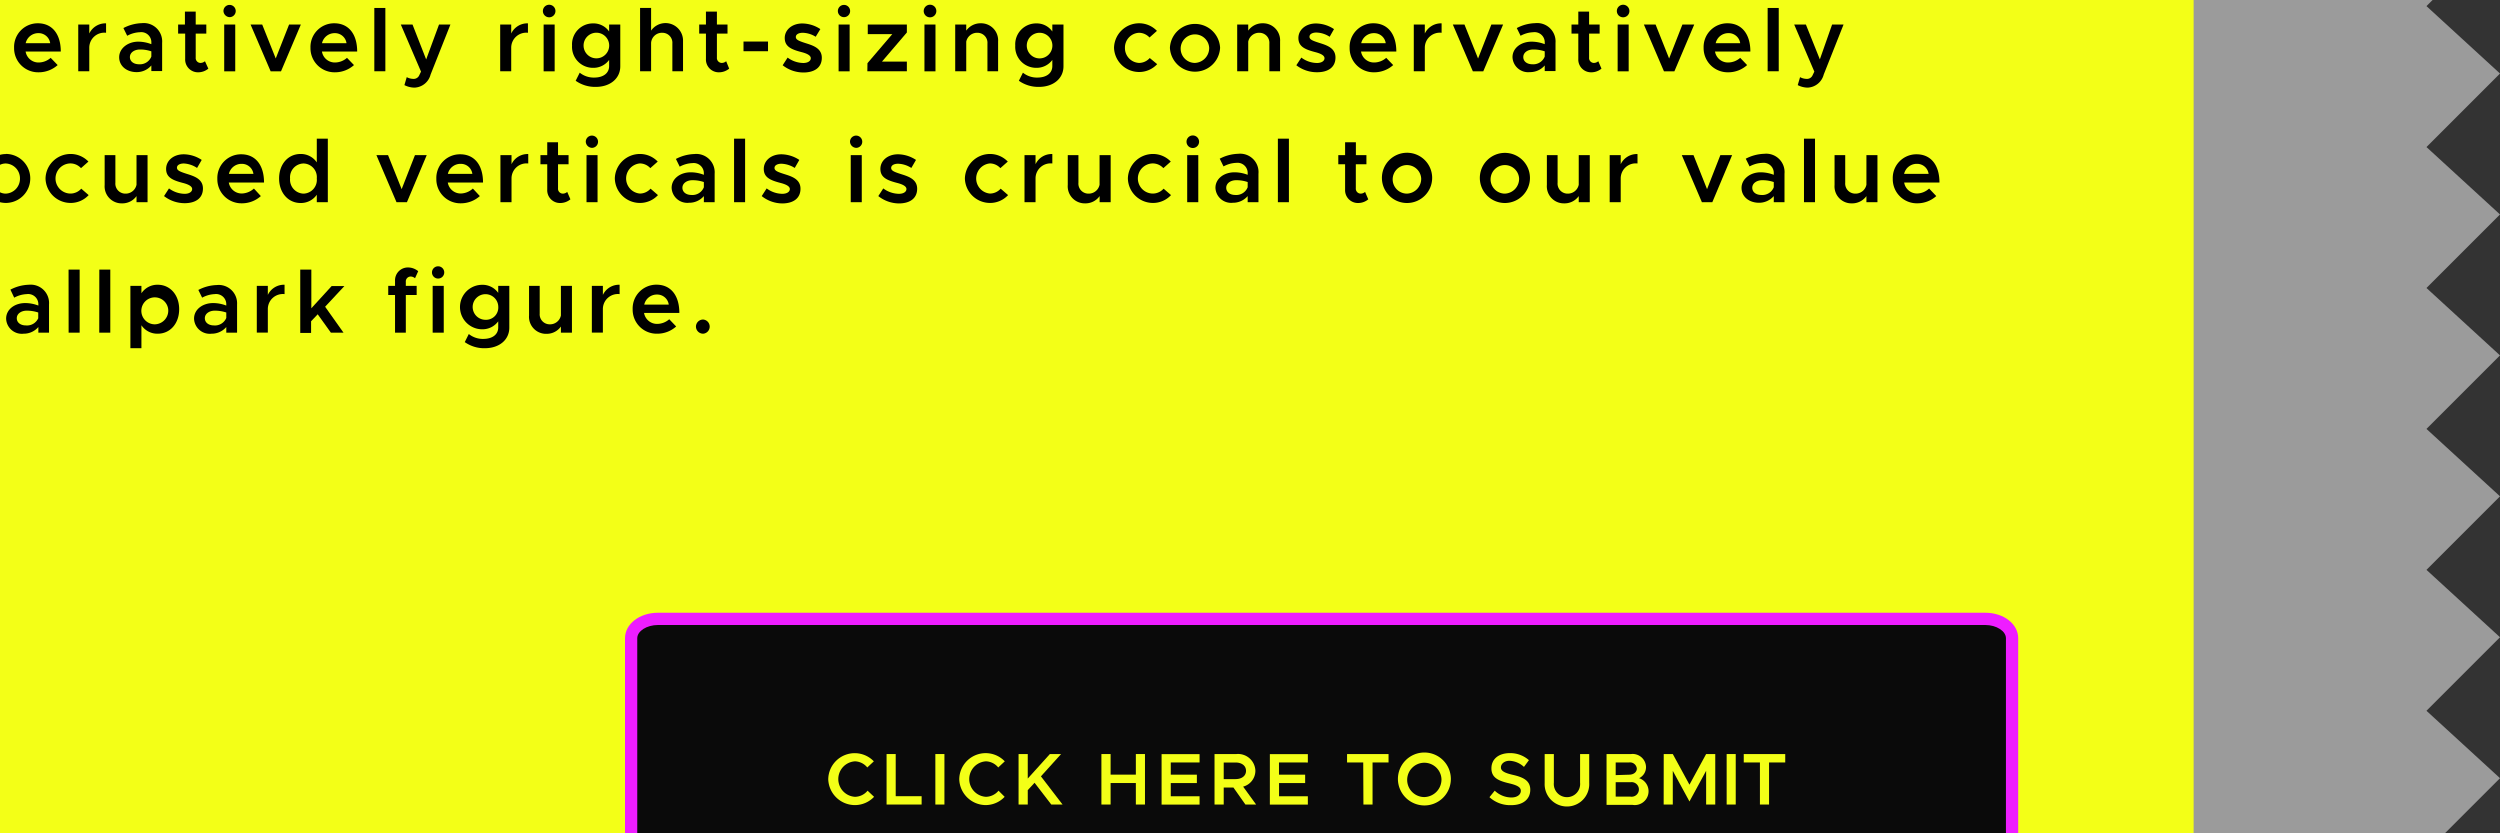 <!--
  ~ Copyright (c) 2016-2017 VMWare, Inc. All Rights Reserved.
  ~ This software is released under MIT License.
  ~ The full license information can be found in LICENSE in the root directory of this project.
  -->

<svg id="ceb58a7f-8f7e-47b7-a68e-f1bda948f733" data-name="Layer 1" xmlns="http://www.w3.org/2000/svg" xmlns:xlink="http://www.w3.org/1999/xlink" viewBox="0 0 408 136"><rect x="0" y="0" width="408" height="136" fill="#333333" stroke="none"/><defs><clipPath id="080ddd38-1825-4a00-91be-cc3b99d55230"><path d="M393.64-1384.5H381.28a8.34,8.34,0,0,0-8.31,8.31v24.92a8.34,8.34,0,0,0,8.31,8.31h4.15v12.46L397.89-1343h20.77a8.34,8.34,0,0,0,8.31-8.31v-7.56a4.58,4.58,0,0,1-.83.08" fill="none" clip-rule="evenodd"/></clipPath></defs><title>Row6 Box R</title><polygon points="399 136 408 127 396 116 408 104 396 93 408 81 396 70 408 58 396 47 408 35 396 24 408 12 396 1 397 0 0 0 0 136 399 136" fill="#9b9b9b" fill-rule="evenodd"/><rect width="358" height="136" fill="#f3ff17"/><path d="M314.83,30.77,316,32a4.64,4.64,0,0,1-3.1,1.18,3.93,3.93,0,0,1-4-4,3.86,3.86,0,0,1,3.88-4c2.37,0,3.74,1.79,3.74,4.61h-5.76a2.13,2.13,0,0,0,2.11,1.79A3,3,0,0,0,314.83,30.77Zm-4.08-2.39h4a1.89,1.89,0,0,0-1.93-1.64A2.11,2.11,0,0,0,310.75,28.38Z"/><path d="M7.43,29.13a4.09,4.09,0,0,1,4.1-4,4,4,0,0,1,2.9,1.24l-1.21,1.07a2.36,2.36,0,0,0-1.7-.77,2.46,2.46,0,0,0,0,4.92,2.36,2.36,0,0,0,1.74-.8l1.21,1.05a4,4,0,0,1-3,1.28A4.09,4.09,0,0,1,7.43,29.13Z"/><path d="M24.08,25.32V33h-1.8v-1a2.83,2.83,0,0,1-2.36,1.19,2.78,2.78,0,0,1-2.84-3V25.32h1.75v4.5a1.63,1.63,0,0,0,1.61,1.78,1.81,1.81,0,0,0,1.84-1.45V25.32Z"/><path d="M26.77,32l.81-1.25a4.37,4.37,0,0,0,2.56.88c.72,0,1.22-.31,1.22-.78s-.66-.78-1.53-1c-1.66-.43-2.71-.9-2.72-2.26s1.18-2.41,2.88-2.41a5.43,5.43,0,0,1,2.93.92l-.76,1.31A4.27,4.27,0,0,0,30,26.68c-.63,0-1.12.25-1.12.68s.4.63,1.56,1,2.68.8,2.68,2.4-1.21,2.4-3,2.4A5.47,5.47,0,0,1,26.77,32Z"/><path d="M41.44,30.77,42.57,32a4.6,4.6,0,0,1-3.1,1.18,3.93,3.93,0,0,1-4-4,3.87,3.87,0,0,1,3.89-4c2.36,0,3.73,1.79,3.73,4.61H37.34a2.14,2.14,0,0,0,2.12,1.79A3.05,3.05,0,0,0,41.44,30.77Zm-4.08-2.39h4a1.9,1.9,0,0,0-1.94-1.64A2.1,2.1,0,0,0,37.36,28.38Z"/><path d="M53.5,22.63V33H51.7V31.78a3.15,3.15,0,0,1-2.65,1.35c-2,0-3.5-1.65-3.5-4s1.48-4,3.5-4A3.14,3.14,0,0,1,51.7,26.5V22.63Zm-1.8,6.5a2.23,2.23,0,0,0-2.16-2.45,2.25,2.25,0,0,0-2.2,2.45,2.27,2.27,0,0,0,2.2,2.47A2.24,2.24,0,0,0,51.7,29.13Z"/><path d="M61.43,25.32h1.9l2.22,5.55,2.17-5.55h1.92L66.41,33h-1.7Z"/><path d="M77.17,30.77,78.31,32a4.64,4.64,0,0,1-3.1,1.18,3.93,3.93,0,0,1-4-4,3.86,3.86,0,0,1,3.88-4c2.37,0,3.74,1.79,3.74,4.61H73.08a2.13,2.13,0,0,0,2.11,1.79A3,3,0,0,0,77.17,30.77Zm-4.08-2.39h4a1.89,1.89,0,0,0-1.93-1.64A2.11,2.11,0,0,0,73.09,28.38Z"/><path d="M86.21,25.14v1.54a2.45,2.45,0,0,0-2.73,2.42V33H81.67V25.32h1.81V26.8A2.9,2.9,0,0,1,86.21,25.14Z"/><path d="M93.09,32.53a2.59,2.59,0,0,1-1.62.6,2.08,2.08,0,0,1-2.16-2.2V26.81H88.2V25.32h1.11v-2.1h1.76v2.1h1.72v1.49H91.07v3.9a.8.8,0,0,0,.75.89,1.09,1.09,0,0,0,.75-.28Z"/><path d="M95.6,23.13a1,1,0,1,1,1,1A1.05,1.05,0,0,1,95.6,23.13Zm.12,2.19h1.8V33h-1.8Z"/><path d="M100.34,29.13a4.09,4.09,0,0,1,4.11-4,4,4,0,0,1,2.89,1.24l-1.21,1.07a2.34,2.34,0,0,0-1.7-.77,2.47,2.47,0,0,0,0,4.92,2.33,2.33,0,0,0,1.74-.8l1.21,1.05a4,4,0,0,1-3,1.28A4.09,4.09,0,0,1,100.34,29.13Z"/><path d="M116.63,28.36V33h-1.76V32a3.13,3.13,0,0,1-2.41,1.09,2.56,2.56,0,0,1-2.85-2.43c0-1.51,1.41-2.54,3.12-2.54a6,6,0,0,1,2.14.41v-.21A1.66,1.66,0,0,0,113,26.62a4.6,4.6,0,0,0-2.07.58l-.62-1.26a6.9,6.9,0,0,1,3-.8A3,3,0,0,1,116.63,28.36Zm-1.76,2.2v-.85a5.6,5.6,0,0,0-1.87-.3c-.91,0-1.63.5-1.63,1.23s.64,1.18,1.49,1.18A2,2,0,0,0,114.87,30.56Z"/><path d="M119.8,22.63h1.8V33h-1.8Z"/><path d="M124.31,32l.81-1.25a4.34,4.34,0,0,0,2.55.88c.73,0,1.23-.31,1.23-.78s-.67-.78-1.54-1c-1.65-.43-2.7-.9-2.71-2.26s1.18-2.41,2.88-2.41a5.43,5.43,0,0,1,2.92.92l-.75,1.31a4.3,4.3,0,0,0-2.17-.69c-.64,0-1.13.25-1.13.68s.4.63,1.57,1,2.67.8,2.67,2.4-1.21,2.4-3,2.4A5.44,5.44,0,0,1,124.31,32Z"/><path d="M138.72,23.13a1,1,0,1,1,1,1A1.05,1.05,0,0,1,138.72,23.13Zm.12,2.19h1.8V33h-1.8Z"/><path d="M143.34,32l.81-1.25a4.37,4.37,0,0,0,2.56.88c.72,0,1.22-.31,1.22-.78s-.66-.78-1.53-1c-1.66-.43-2.71-.9-2.72-2.26s1.18-2.41,2.88-2.41a5.43,5.43,0,0,1,2.93.92l-.76,1.31a4.24,4.24,0,0,0-2.17-.69c-.63,0-1.12.25-1.12.68s.4.63,1.56,1,2.68.8,2.68,2.4-1.21,2.4-3,2.4A5.47,5.47,0,0,1,143.34,32Z"/><path d="M157.47,29.13a4.1,4.1,0,0,1,4.11-4,4,4,0,0,1,2.89,1.24l-1.21,1.07a2.34,2.34,0,0,0-1.7-.77,2.47,2.47,0,0,0,0,4.92,2.36,2.36,0,0,0,1.75-.8l1.21,1.05a4,4,0,0,1-3,1.28A4.1,4.1,0,0,1,157.47,29.13Z"/><path d="M171.74,25.14v1.54A2.45,2.45,0,0,0,169,29.1V33H167.2V25.32H169V26.8A2.9,2.9,0,0,1,171.74,25.14Z"/><path d="M181.26,25.32V33h-1.8v-1a2.83,2.83,0,0,1-2.36,1.19,2.78,2.78,0,0,1-2.84-3V25.32H176v4.5a1.63,1.63,0,0,0,1.61,1.78,1.81,1.81,0,0,0,1.84-1.45V25.32Z"/><path d="M184.07,29.13a4.09,4.09,0,0,1,4.1-4,4,4,0,0,1,2.9,1.24l-1.21,1.07a2.36,2.36,0,0,0-1.7-.77,2.46,2.46,0,0,0,0,4.92,2.36,2.36,0,0,0,1.74-.8l1.21,1.05a4,4,0,0,1-3,1.28A4.09,4.09,0,0,1,184.07,29.13Z"/><path d="M193.64,23.13a1,1,0,0,1,2.05,0,1,1,0,1,1-2.05,0Zm.11,2.19h1.81V33h-1.81Z"/><path d="M205.38,28.36V33h-1.76V32a3.13,3.13,0,0,1-2.41,1.09,2.56,2.56,0,0,1-2.85-2.43c0-1.51,1.4-2.54,3.12-2.54a6,6,0,0,1,2.14.41v-.21a1.66,1.66,0,0,0-1.88-1.74,4.6,4.6,0,0,0-2.06.58l-.62-1.26a6.87,6.87,0,0,1,3-.8A3,3,0,0,1,205.38,28.36Zm-1.76,2.2v-.85a5.62,5.62,0,0,0-1.88-.3c-.9,0-1.62.5-1.62,1.23s.63,1.18,1.49,1.18A2,2,0,0,0,203.62,30.56Z"/><path d="M208.55,22.63h1.8V33h-1.8Z"/><path d="M223.3,32.53a2.55,2.55,0,0,1-1.62.6,2.09,2.09,0,0,1-2.16-2.2V26.81h-1.11V25.32h1.11v-2.1h1.76v2.1H223v1.49h-1.73v3.9a.81.81,0,0,0,.75.89,1.11,1.11,0,0,0,.76-.28Z"/><path d="M225.53,29.13a4.1,4.1,0,1,1,4.09,4A4.09,4.09,0,0,1,225.53,29.13Zm6.41,0a2.33,2.33,0,1,0-2.32,2.47A2.42,2.42,0,0,0,231.94,29.13Z"/><path d="M241.51,29.13a4.09,4.09,0,1,1,4.09,4A4.09,4.09,0,0,1,241.51,29.13Zm6.41,0a2.33,2.33,0,1,0-2.32,2.47A2.42,2.42,0,0,0,247.92,29.13Z"/><path d="M259.45,25.32V33h-1.8v-1a2.83,2.83,0,0,1-2.36,1.19,2.78,2.78,0,0,1-2.84-3V25.32h1.75v4.5a1.63,1.63,0,0,0,1.61,1.78,1.81,1.81,0,0,0,1.84-1.45V25.32Z"/><path d="M267.24,25.14v1.54a2.45,2.45,0,0,0-2.74,2.42V33h-1.8V25.32h1.8V26.8A2.93,2.93,0,0,1,267.24,25.14Z"/><path d="M274.47,25.32h1.91l2.21,5.55,2.17-5.55h1.92L279.45,33h-1.7Z"/><path d="M291.23,28.36V33h-1.75V32a3.16,3.16,0,0,1-2.41,1.09c-1.63,0-2.85-1-2.85-2.43s1.4-2.54,3.11-2.54a6.07,6.07,0,0,1,2.15.41v-.21a1.66,1.66,0,0,0-1.88-1.74,4.64,4.64,0,0,0-2.07.58l-.62-1.26a6.9,6.9,0,0,1,3-.8A3,3,0,0,1,291.23,28.36Zm-1.75,2.2v-.85a5.66,5.66,0,0,0-1.88-.3c-.9,0-1.63.5-1.63,1.23s.64,1.18,1.5,1.18A2,2,0,0,0,289.48,30.56Z"/><path d="M294.41,22.63h1.8V33h-1.8Z"/><path d="M306.4,25.32V33h-1.8v-1a2.85,2.85,0,0,1-2.37,1.19,2.77,2.77,0,0,1-2.83-3V25.32h1.74v4.5a1.64,1.64,0,0,0,1.61,1.78,1.81,1.81,0,0,0,1.85-1.45V25.32Z"/><path d="M.94,25.14a3.74,3.74,0,0,0-.94.13V26.9a2.16,2.16,0,0,1,.94-.22,2.42,2.42,0,0,1,2.32,2.45A2.43,2.43,0,0,1,.94,31.6,2.16,2.16,0,0,1,0,31.38V33a4.25,4.25,0,0,0,.94.12,4,4,0,1,0,0-8Z"/><path d="M8,49.69v4.6H6.26v-.92a3.13,3.13,0,0,1-2.41,1.09A2.56,2.56,0,0,1,1,52c0-1.51,1.4-2.54,3.12-2.54a6,6,0,0,1,2.14.41v-.21A1.66,1.66,0,0,0,4.38,48a4.6,4.6,0,0,0-2.06.58L1.7,47.27a6.87,6.87,0,0,1,3-.8A3,3,0,0,1,8,49.69Zm-1.76,2.2V51a5.88,5.88,0,0,0-1.88-.3c-.9,0-1.62.5-1.62,1.23s.63,1.18,1.49,1.18A2,2,0,0,0,6.26,51.89Z"/><path d="M11.19,44H13V54.29h-1.8Z"/><path d="M16.21,44H18V54.29h-1.8Z"/><path d="M29.24,50.46c0,2.35-1.48,4-3.5,4a3.12,3.12,0,0,1-2.66-1.38v3.75h-1.8V46.65h1.8v1.21a3.13,3.13,0,0,1,2.66-1.39C27.76,46.47,29.24,48.13,29.24,50.46Zm-1.79,0a2.2,2.2,0,1,0-2.2,2.47A2.24,2.24,0,0,0,27.45,50.46Z"/><path d="M38.69,49.69v4.6H36.93v-.92a3.13,3.13,0,0,1-2.41,1.09A2.56,2.56,0,0,1,31.67,52c0-1.51,1.41-2.54,3.12-2.54a6,6,0,0,1,2.14.41v-.21A1.66,1.66,0,0,0,35.05,48a4.6,4.6,0,0,0-2.06.58l-.62-1.26a6.9,6.9,0,0,1,3-.8A3,3,0,0,1,38.69,49.69Zm-1.76,2.2V51a5.88,5.88,0,0,0-1.88-.3c-.9,0-1.62.5-1.62,1.23s.64,1.18,1.49,1.18A2,2,0,0,0,36.93,51.89Z"/><path d="M46.44,46.47V48a2.45,2.45,0,0,0-2.73,2.42v3.86h-1.8V46.65h1.8v1.48A2.92,2.92,0,0,1,46.44,46.47Z"/><path d="M53.06,50.06l3,4.23H54l-2.15-3-1.08,1.14v1.91H49V44h1.81v6.31l3.31-3.62H56.2Z"/><path d="M66.23,46.65H68v1.49H66.23v6.15H64.47V48.14H63.36V46.65h1.11v-.8a2.1,2.1,0,0,1,2.16-2.2,2.6,2.6,0,0,1,1.62.61l-.52,1.15a1.09,1.09,0,0,0-.75-.28.8.8,0,0,0-.75.88Z"/><path d="M70.5,44.46a1,1,0,0,1,2,0,1,1,0,1,1-2,0Zm.11,2.19h1.81v7.64H70.61Z"/><path d="M83.12,46.65v6.82c0,2-1.65,3.36-4,3.36a5.46,5.46,0,0,1-3.27-1l.66-1.32a3.62,3.62,0,0,0,2.35.8c1.51,0,2.45-.72,2.45-1.87v-1a3.18,3.18,0,0,1-2.61,1.3,3.63,3.63,0,0,1,0-7.26,3.13,3.13,0,0,1,2.61,1.32V46.65Zm-1.8,3.44a2.09,2.09,0,1,0-2.1,2.1A2,2,0,0,0,81.32,50.09Z"/><path d="M93.34,46.65v7.64h-1.8v-1a2.83,2.83,0,0,1-2.36,1.19,2.78,2.78,0,0,1-2.84-3V46.65h1.74v4.51a1.63,1.63,0,0,0,1.61,1.77,1.81,1.81,0,0,0,1.85-1.45V46.65Z"/><path d="M101.12,46.47V48a2.45,2.45,0,0,0-2.73,2.42v3.86h-1.8V46.65h1.8v1.48A2.92,2.92,0,0,1,101.12,46.47Z"/><path d="M109.22,52.1l1.13,1.18a4.6,4.6,0,0,1-3.1,1.18,3.92,3.92,0,0,1-4-4,3.87,3.87,0,0,1,3.89-4c2.36,0,3.73,1.79,3.73,4.61h-5.76a2.14,2.14,0,0,0,2.12,1.79A3,3,0,0,0,109.22,52.1Zm-4.08-2.39h4a1.9,1.9,0,0,0-1.94-1.64A2.1,2.1,0,0,0,105.14,49.71Z"/><path d="M113.58,53.28a1.16,1.16,0,0,1,1.19-1.13,1.16,1.16,0,0,1,0,2.31A1.17,1.17,0,0,1,113.58,53.28Z"/><path d="M328.36,136V104.16c0-1.74-2-3.16-4.37-3.16H107.38c-2.42,0-4.38,1.42-4.38,3.16V136Z" fill="#0a0a0a"/><path d="M104,136V104.16c0-1.17,1.55-2.16,3.38-2.16H324c1.83,0,3.37,1,3.37,2.16V136h2V104.16c0-2.33-2.36-4.16-5.37-4.16H107.38c-3,0-5.38,1.83-5.38,4.16V136Z" fill="#ee1dff"/><path d="M135.17,127.18a4.32,4.32,0,0,1,7.44-2.93l-1.07,1a2.69,2.69,0,0,0-2-1,2.9,2.9,0,0,0,0,5.79,2.71,2.71,0,0,0,2.05-1l1.06,1a4.3,4.3,0,0,1-3.11,1.35A4.36,4.36,0,0,1,135.17,127.18Z" fill="#f3ff17"/><path d="M150.41,129.94v1.36h-5.72v-8.24h1.49v6.88Z" fill="#f3ff17"/><path d="M152.65,123.06h1.48v8.24h-1.48Z" fill="#f3ff17"/><path d="M156.55,127.18a4.31,4.31,0,0,1,7.43-2.93l-1.07,1a2.68,2.68,0,0,0-2-1,2.9,2.9,0,0,0,0,5.79,2.74,2.74,0,0,0,2.05-1l1,1a4.28,4.28,0,0,1-3.1,1.35A4.35,4.35,0,0,1,156.55,127.18Z" fill="#f3ff17"/><path d="M166.23,123.06h1.5v4l3.61-4h1.83l-3.29,3.64,3.53,4.6h-1.84l-2.73-3.55-1.11,1.2v2.35h-1.5Z" fill="#f3ff17"/><path d="M186.86,123.06v8.24h-1.49v-3.51h-4.12v3.51h-1.5v-8.24h1.5v3.36h4.12v-3.36Z" fill="#f3ff17"/><path d="M191.07,124.43v2h4.26v1.37h-4.26v2.15h4.7v1.36h-6.2v-8.24h6.2v1.37Z" fill="#f3ff17"/><path d="M203.25,131.3l-1.95-2.77h-1.59v2.77h-1.5v-8.24h3.58a2.83,2.83,0,0,1,3.09,2.74,2.7,2.7,0,0,1-2,2.58L205,131.3Zm-3.54-4.15h1.92c1,0,1.72-.51,1.72-1.35s-.7-1.36-1.72-1.36h-1.92Z" fill="#f3ff17"/><path d="M208.73,124.43v2H213v1.37h-4.26v2.15h4.7v1.36h-6.2v-8.24h6.2v1.37Z" fill="#f3ff17"/><path d="M222.48,124.43h-2.64v-1.37h6.77v1.37H224v6.87h-1.49Z" fill="#f3ff17"/><path d="M228.14,127.18a4.32,4.32,0,1,1,4.33,4.27A4.34,4.34,0,0,1,228.14,127.18Zm7.11,0a2.8,2.8,0,1,0-2.78,2.9A2.87,2.87,0,0,0,235.25,127.18Z" fill="#f3ff17"/><path d="M243.08,130.1l.86-1.06a4,4,0,0,0,2.71,1.11c1,0,1.55-.5,1.55-1.09s-.59-.91-1.91-1.22c-1.7-.4-2.89-.89-2.89-2.44s1.22-2.49,3-2.49a4.58,4.58,0,0,1,3.12,1.15l-.81,1.1a3.68,3.68,0,0,0-2.37-1c-.82,0-1.39.5-1.39,1.08s.61.91,1.92,1.21c1.72.39,2.87.94,2.87,2.44s-1.13,2.51-3.1,2.51A5,5,0,0,1,243.08,130.1Z" fill="#f3ff17"/><path d="M252.09,127.79v-4.73h1.5v4.68a2.15,2.15,0,1,0,4.28,0v-4.68h1.49v4.73a3.64,3.64,0,1,1-7.27,0Z" fill="#f3ff17"/><path d="M262.19,123.06h4a2.19,2.19,0,0,1,2.44,2.07A2,2,0,0,1,267.5,127a2.25,2.25,0,0,1-1.11,4.35h-4.2Zm3.68,3.37c.74,0,1.26-.43,1.26-1a1.12,1.12,0,0,0-1.26-1h-2.19v2.07Zm.22,3.58a1.19,1.19,0,1,0,0-2.35h-2.41V130Z" fill="#f3ff17"/><path d="M271.52,123.06H273l2.72,5,2.72-5h1.49v8.24h-1.49v-5.5l-2.72,5-2.72-5v5.5h-1.49Z" fill="#f3ff17"/><path d="M281.79,123.06h1.48v8.24h-1.48Z" fill="#f3ff17"/><path d="M287.22,124.43h-2.64v-1.37h6.77v1.37h-2.64v6.87h-1.49Z" fill="#f3ff17"/><path d="M208.91,6.77v4.86h-1.75V7.12a1.63,1.63,0,0,0-1.61-1.77,1.8,1.8,0,0,0-1.84,1.45v4.83h-1.8V4h1.8V5a2.84,2.84,0,0,1,2.36-1.2A2.78,2.78,0,0,1,208.91,6.77Z"/><path d="M211.56,10.65l.82-1.25a4.32,4.32,0,0,0,2.55.88c.72,0,1.23-.31,1.23-.78s-.67-.78-1.54-1c-1.65-.43-2.7-.9-2.72-2.26s1.18-2.41,2.88-2.41a5.43,5.43,0,0,1,2.93.92L217,6a4.15,4.15,0,0,0-2.17-.69c-.63,0-1.12.25-1.12.68s.4.63,1.57,1,2.67.8,2.67,2.4-1.21,2.4-3,2.4A5.47,5.47,0,0,1,211.56,10.65Z"/><path d="M226.23,9.44l1.14,1.18a4.65,4.65,0,0,1-3.11,1.18,3.93,3.93,0,0,1-4-4,3.86,3.86,0,0,1,3.88-4c2.36,0,3.74,1.79,3.74,4.61h-5.76a2.13,2.13,0,0,0,2.11,1.79A3,3,0,0,0,226.23,9.44Zm-4.08-2.39h4a1.9,1.9,0,0,0-1.94-1.64A2.11,2.11,0,0,0,222.15,7.05Z"/><path d="M235.27,3.81V5.35a2.45,2.45,0,0,0-2.74,2.42v3.86h-1.8V4h1.8V5.47A2.93,2.93,0,0,1,235.27,3.81Z"/><path d="M237.1,4H239l2.22,5.55L243.39,4h1.92l-3.24,7.64h-1.7Z"/><path d="M253.86,7v4.6H252.1v-.92a3.13,3.13,0,0,1-2.41,1.09,2.56,2.56,0,0,1-2.85-2.43c0-1.51,1.4-2.54,3.12-2.54a6,6,0,0,1,2.14.41V7a1.66,1.66,0,0,0-1.88-1.74,4.6,4.6,0,0,0-2.06.58l-.62-1.26a6.87,6.87,0,0,1,3-.8A3,3,0,0,1,253.86,7Zm-1.76,2.2V8.38a5.62,5.62,0,0,0-1.88-.3c-.9,0-1.62.5-1.62,1.23s.63,1.18,1.49,1.18A2,2,0,0,0,252.1,9.23Z"/><path d="M261.36,11.2a2.59,2.59,0,0,1-1.63.6,2.08,2.08,0,0,1-2.15-2.2V5.48h-1.11V4h1.11V1.89h1.76V4h1.72V5.48h-1.72v3.9a.8.8,0,0,0,.75.89,1.09,1.09,0,0,0,.75-.28Z"/><path d="M263.87,1.8a1,1,0,0,1,2.05,0,1,1,0,1,1-2.05,0ZM264,4h1.8v7.64H264Z"/><path d="M268.28,4h1.91l2.21,5.55L274.57,4h1.93l-3.24,7.64h-1.7Z"/><path d="M284,9.44l1.13,1.18a4.6,4.6,0,0,1-3.1,1.18,3.94,3.94,0,0,1-4-4,3.87,3.87,0,0,1,3.89-4c2.36,0,3.74,1.79,3.74,4.61h-5.77a2.14,2.14,0,0,0,2.12,1.79A3,3,0,0,0,284,9.44ZM280,7.05h4A1.9,1.9,0,0,0,282,5.41,2.11,2.11,0,0,0,280,7.05Z"/><path d="M288.48,1.3h1.81V11.63h-1.81Z"/><path d="M293.39,13.89l.38-1.3a2.29,2.29,0,0,0,1,.28,1,1,0,0,0,1-.5l.33-.68L292.81,4h1.91L297,9.69,299,4h1.87l-3.24,8.17a2.83,2.83,0,0,1-2.61,2.13A3.64,3.64,0,0,1,293.39,13.89Z"/><path d="M8.27,9.44l1.14,1.18A4.65,4.65,0,0,1,6.3,11.8a3.93,3.93,0,0,1-4-4,3.86,3.86,0,0,1,3.88-4c2.36,0,3.74,1.79,3.74,4.61H4.18a2.13,2.13,0,0,0,2.11,1.79A3,3,0,0,0,8.27,9.44ZM4.19,7.05h4A1.9,1.9,0,0,0,6.27,5.41,2.11,2.11,0,0,0,4.19,7.05Z"/><path d="M17.31,3.81V5.35a2.45,2.45,0,0,0-2.74,2.42v3.86h-1.8V4h1.8V5.47A2.93,2.93,0,0,1,17.31,3.81Z"/><path d="M26.46,7v4.6H24.7v-.92a3.12,3.12,0,0,1-2.4,1.09c-1.63,0-2.85-1-2.85-2.43s1.4-2.54,3.11-2.54a6,6,0,0,1,2.14.41V7a1.65,1.65,0,0,0-1.87-1.74,4.6,4.6,0,0,0-2.07.58l-.62-1.26a6.9,6.9,0,0,1,3-.8A3,3,0,0,1,26.46,7ZM24.7,9.23V8.38a5.56,5.56,0,0,0-1.87-.3c-.9,0-1.63.5-1.63,1.23s.64,1.18,1.5,1.18A2,2,0,0,0,24.7,9.23Z"/><path d="M34,11.2a2.59,2.59,0,0,1-1.62.6,2.09,2.09,0,0,1-2.16-2.2V5.48H29.07V4h1.11V1.89h1.76V4h1.73V5.48H31.94v3.9a.8.8,0,0,0,.75.89,1.13,1.13,0,0,0,.76-.28Z"/><path d="M36.47,1.8a1,1,0,0,1,1-1,1,1,0,0,1,1,1,1,1,0,0,1-1,1A1.05,1.05,0,0,1,36.47,1.8ZM36.59,4h1.8v7.64h-1.8Z"/><path d="M40.89,4h1.9L45,9.54,47.18,4H49.1l-3.24,7.64H44.17Z"/><path d="M56.63,9.44l1.14,1.18a4.64,4.64,0,0,1-3.1,1.18,3.93,3.93,0,0,1-4-4,3.86,3.86,0,0,1,3.88-4c2.37,0,3.74,1.79,3.74,4.61H52.54a2.13,2.13,0,0,0,2.11,1.79A3,3,0,0,0,56.63,9.44ZM52.55,7.05h4a1.9,1.9,0,0,0-1.93-1.64A2.11,2.11,0,0,0,52.55,7.05Z"/><path d="M61.09,1.3h1.8V11.63h-1.8Z"/><path d="M66,13.89l.38-1.3a2.33,2.33,0,0,0,1,.28,1,1,0,0,0,1-.5l.33-.68L65.41,4h1.91l2.23,5.7L71.65,4h1.86l-3.24,8.17a2.82,2.82,0,0,1-2.61,2.13A3.67,3.67,0,0,1,66,13.89Z"/><path d="M86.16,3.81V5.35a2.45,2.45,0,0,0-2.73,2.42v3.86h-1.8V4h1.8V5.47A2.92,2.92,0,0,1,86.16,3.81Z"/><path d="M88.6,1.8a1,1,0,0,1,2.05,0,1,1,0,1,1-2.05,0ZM88.72,4h1.8v7.64h-1.8Z"/><path d="M101.23,4v6.82c0,2-1.66,3.36-4,3.36a5.47,5.47,0,0,1-3.28-1l.66-1.32a3.64,3.64,0,0,0,2.35.8c1.51,0,2.45-.72,2.45-1.88v-1a3.17,3.17,0,0,1-2.61,1.29,3.42,3.42,0,0,1-3.44-3.63,3.41,3.41,0,0,1,3.44-3.62,3.1,3.1,0,0,1,2.61,1.32V4ZM99.42,7.43a2.09,2.09,0,0,0-4.18,0,2.09,2.09,0,1,0,4.18,0Z"/><path d="M111.47,6.77v4.86h-1.74V7.12a1.63,1.63,0,0,0-1.61-1.77A1.77,1.77,0,0,0,106.26,7v4.63h-1.8V1.3h1.8V5a2.86,2.86,0,0,1,5.21,1.73Z"/><path d="M119,11.2a2.59,2.59,0,0,1-1.63.6,2.09,2.09,0,0,1-2.16-2.2V5.48h-1.1V4h1.1V1.89H117V4h1.73V5.48H117v3.9a.81.81,0,0,0,.76.89,1.09,1.09,0,0,0,.75-.28Z"/><path d="M121.34,6.78h4V8.36h-4Z"/><path d="M127.73,10.65l.81-1.25a4.37,4.37,0,0,0,2.56.88c.72,0,1.22-.31,1.22-.78s-.66-.78-1.53-1c-1.66-.43-2.7-.9-2.72-2.26s1.18-2.41,2.88-2.41a5.43,5.43,0,0,1,2.93.92L133.12,6A4.15,4.15,0,0,0,131,5.35c-.63,0-1.12.25-1.12.68s.4.63,1.56,1,2.68.8,2.68,2.4-1.21,2.4-3,2.4A5.47,5.47,0,0,1,127.73,10.65Z"/><path d="M136.74,1.8a1,1,0,0,1,2,0,1,1,0,1,1-2,0ZM136.86,4h1.8v7.64h-1.8Z"/><path d="M141.57,10.31l4.05-4.74h-4V4H148V5.3l-4.06,4.75H148v1.58h-6.45Z"/><path d="M150.75,1.8a1,1,0,0,1,2.06,0,1,1,0,1,1-2.06,0ZM150.87,4h1.8v7.64h-1.8Z"/><path d="M162.89,6.77v4.86h-1.74V7.12a1.63,1.63,0,0,0-1.61-1.77,1.81,1.81,0,0,0-1.85,1.45v4.83h-1.8V4h1.8V5a2.85,2.85,0,0,1,2.37-1.2A2.78,2.78,0,0,1,162.89,6.77Z"/><path d="M173.56,4v6.82c0,2-1.66,3.36-4,3.36a5.47,5.47,0,0,1-3.28-1l.66-1.32a3.62,3.62,0,0,0,2.35.8c1.51,0,2.45-.72,2.45-1.88v-1a3.17,3.17,0,0,1-2.61,1.29,3.42,3.42,0,0,1-3.44-3.63,3.41,3.41,0,0,1,3.44-3.62,3.1,3.1,0,0,1,2.61,1.32V4Zm-1.81,3.44a2.09,2.09,0,0,0-4.18,0,2.09,2.09,0,1,0,4.18,0Z"/><path d="M181.81,7.8a4.09,4.09,0,0,1,4.1-4,4,4,0,0,1,2.9,1.24L187.6,6.12a2.36,2.36,0,0,0-1.7-.77,2.41,2.41,0,0,0-2.31,2.45,2.42,2.42,0,0,0,2.31,2.47,2.36,2.36,0,0,0,1.74-.8l1.21,1a4,4,0,0,1-3,1.28A4.09,4.09,0,0,1,181.81,7.8Z"/><path d="M190.93,7.8a4.1,4.1,0,0,1,8.19,0,4.1,4.1,0,0,1-8.19,0Zm6.41,0A2.33,2.33,0,1,0,195,10.27,2.43,2.43,0,0,0,197.34,7.8Z"/></svg>